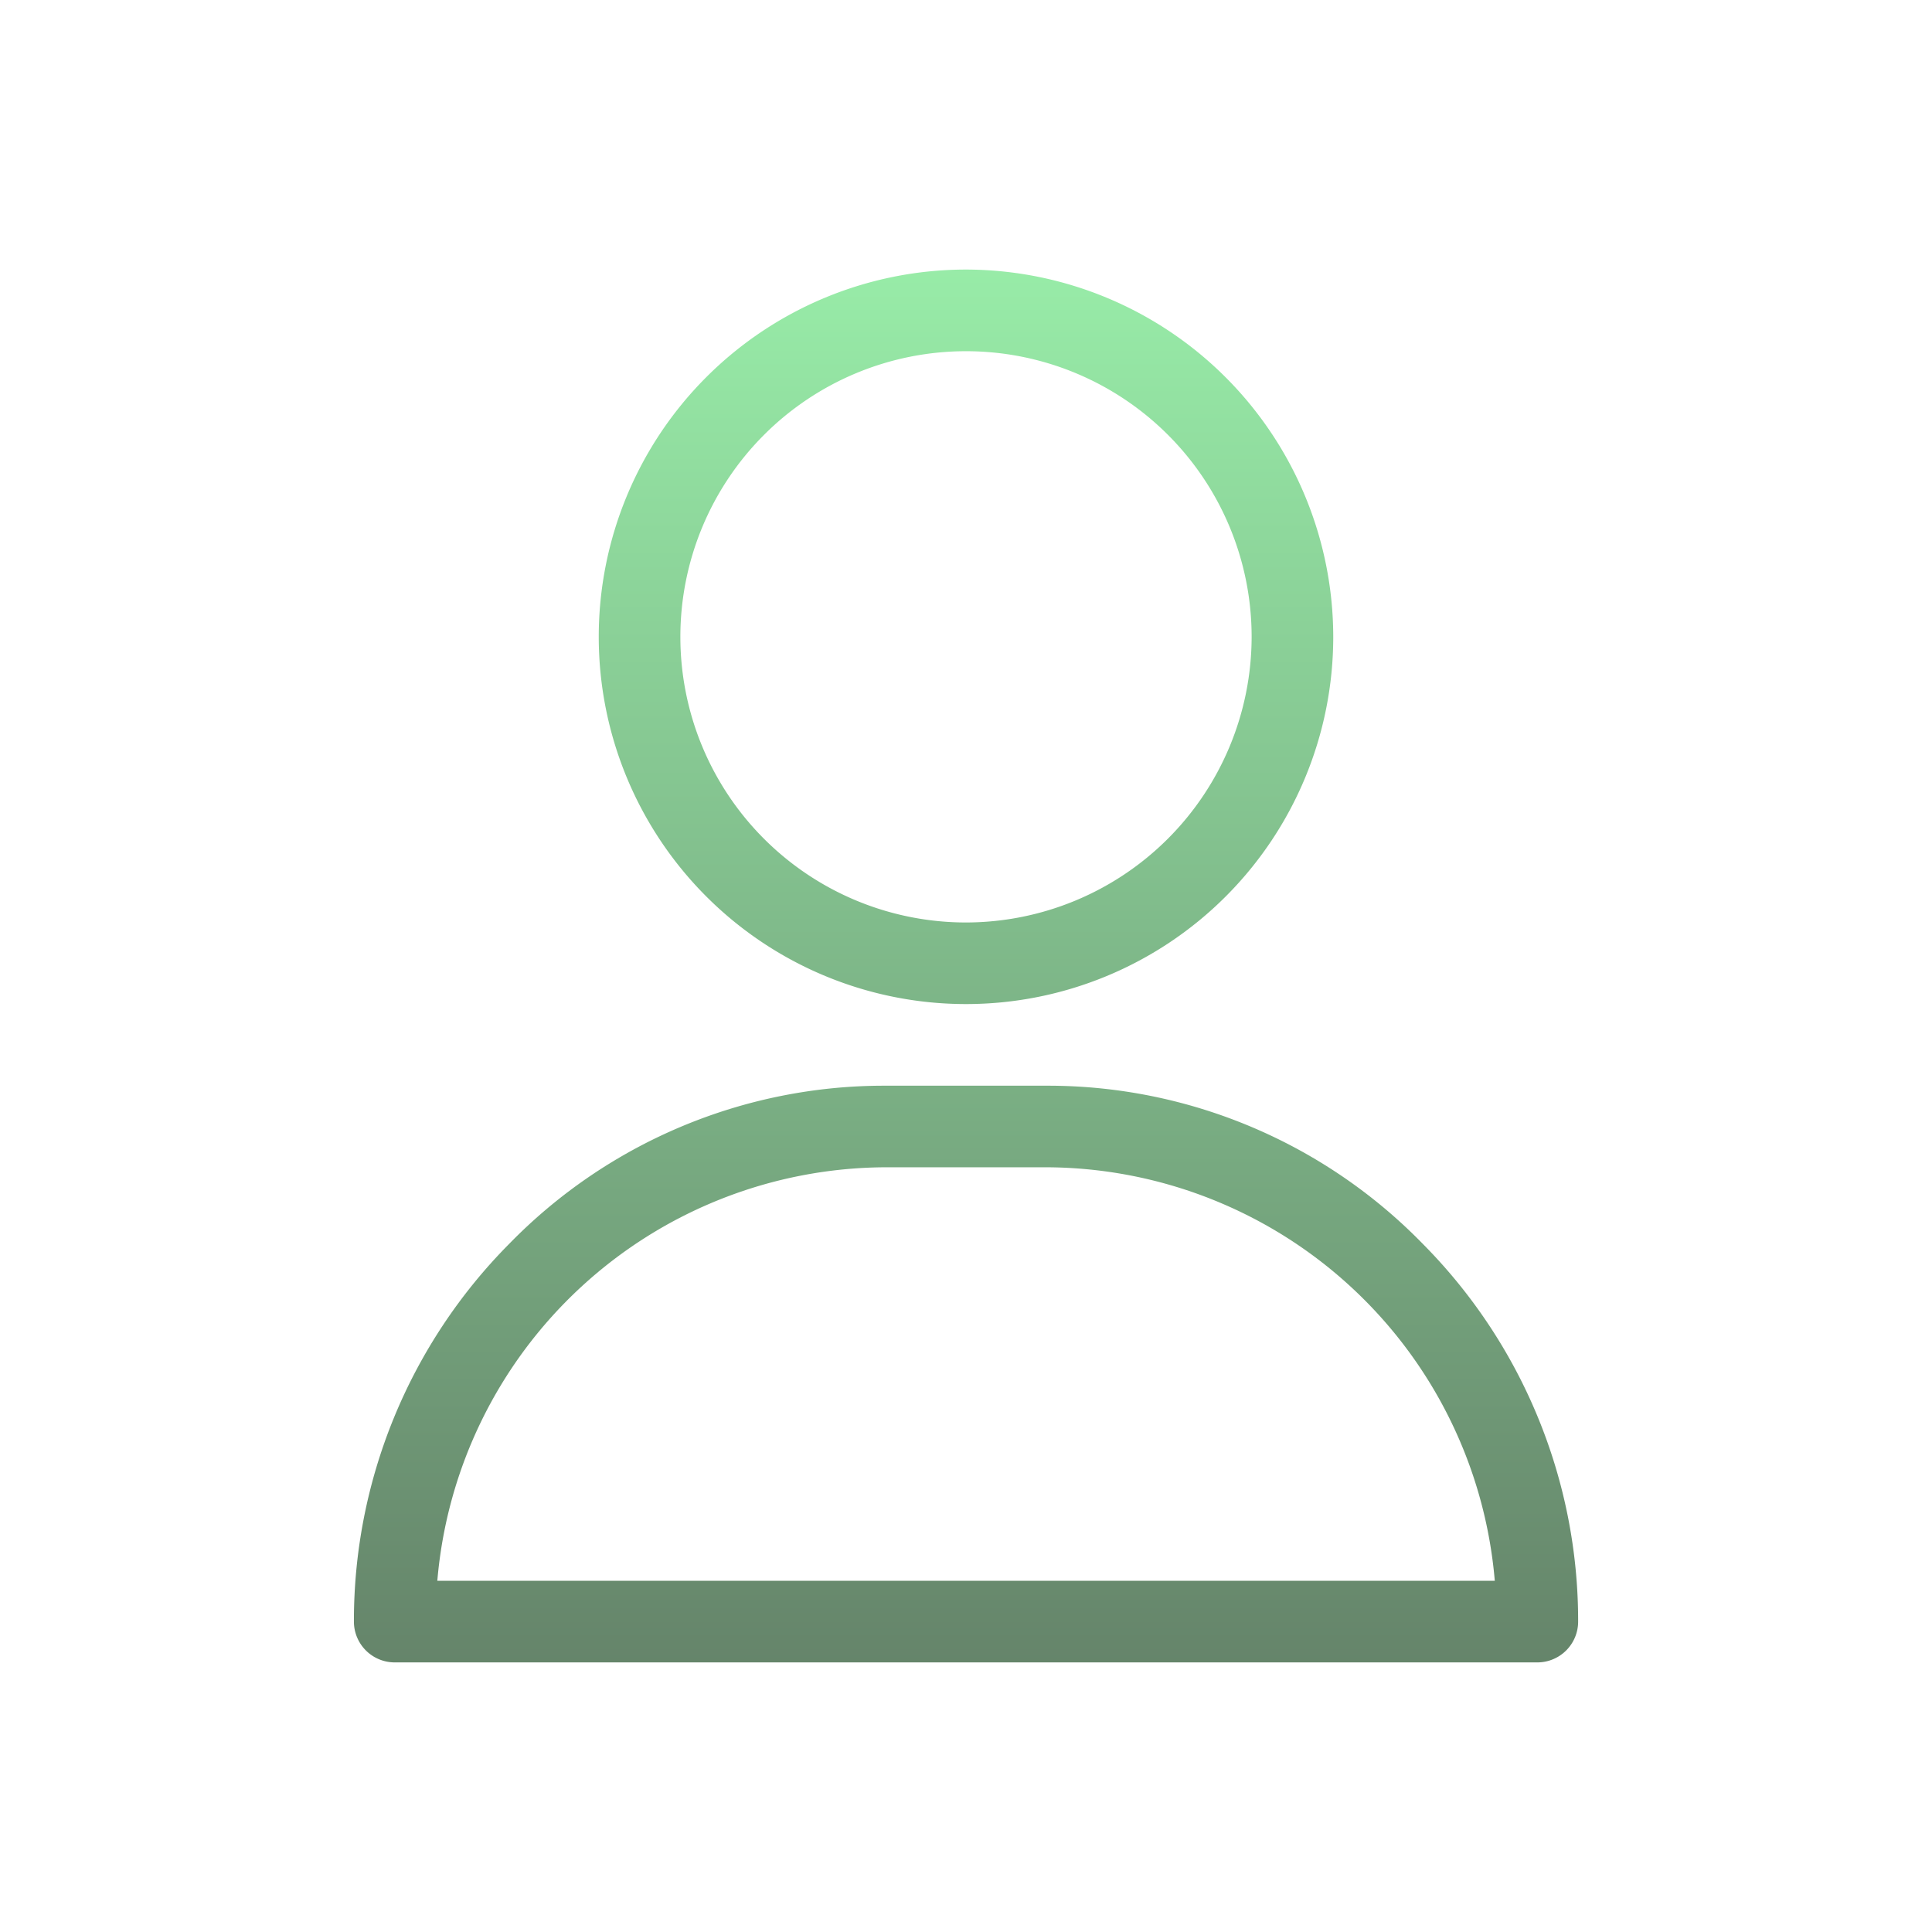 <svg xmlns="http://www.w3.org/2000/svg" xmlns:xlink="http://www.w3.org/1999/xlink" width="70" height="70" viewBox="0 0 70 70">
  <defs>
    <linearGradient id="linear-gradient" x1="0.5" x2="0.5" y2="1" gradientUnits="objectBoundingBox">
      <stop offset="0" stop-color="#98eca8"/>
      <stop offset="1" stop-color="#65846a"/>
    </linearGradient>
    <clipPath id="clip-path">
      <circle id="Ellipse_143"  cx="35" cy="35" r="35" transform="translate(172 189)" fill="url(#linear-gradient)"/>
    </clipPath>
  </defs>
  <g id="Mask_Group_258"  transform="translate(-172 -189)" clip-path="url(#clip-path)">
    <g id="svgexport-19_16_"  transform="translate(184.823 198.767)">
      <path id="Path_43350"  d="M25.931,0A13.306,13.306,0,1,0,39.237,13.306,13.321,13.321,0,0,0,25.931,0Zm0,23.656A10.349,10.349,0,1,1,36.28,13.306,10.361,10.361,0,0,1,25.931,23.656Zm16.556,11.65a18.969,18.969,0,0,0-13.6-5.736H22.974a18.969,18.969,0,0,0-13.6,5.736A19.392,19.392,0,0,0,3.754,48.987a1.479,1.479,0,0,0,1.478,1.478h41.4a1.479,1.479,0,0,0,1.478-1.478A19.392,19.392,0,0,0,42.486,35.305ZM6.776,47.508a16.363,16.363,0,0,1,16.2-14.982h5.914a16.363,16.363,0,0,1,16.2,14.982Z" transform="translate(-3.754 0)" fill="url(#linear-gradient)"/>
    </g>
  </g>
</svg>
